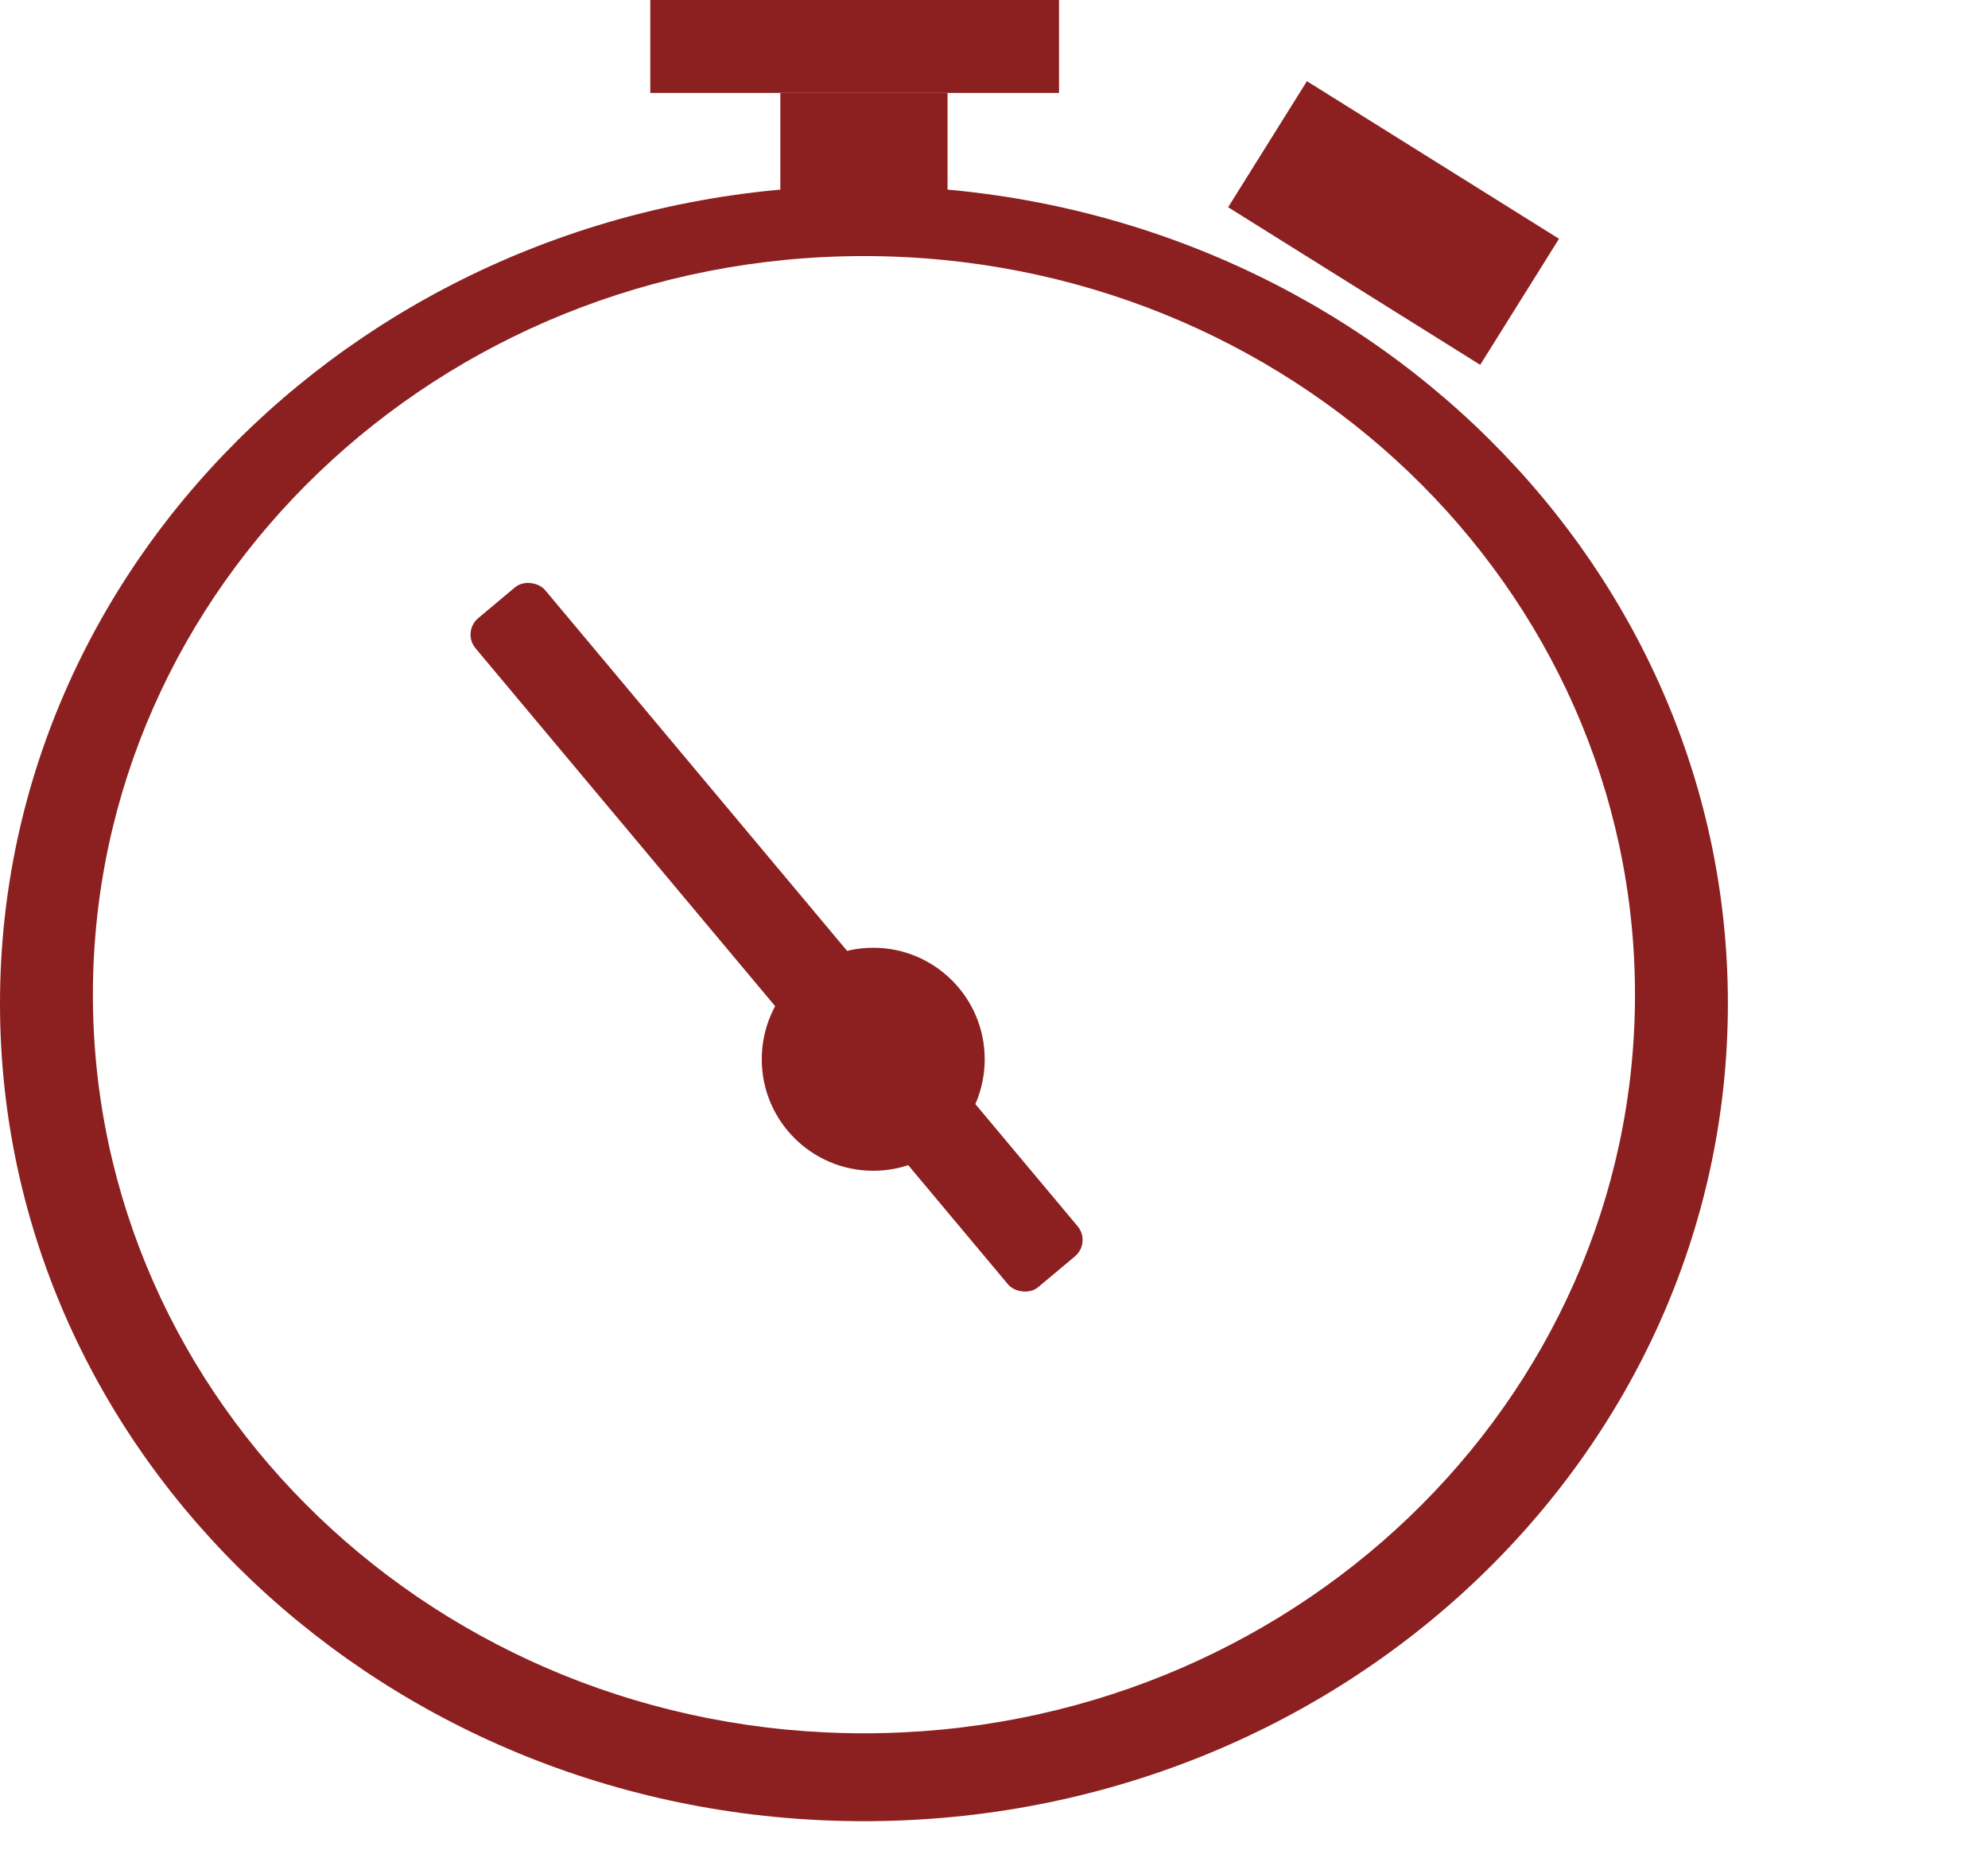 <svg id="Layer_1" data-name="Layer 1" xmlns="http://www.w3.org/2000/svg" viewBox="0 0 107 100">
  <defs>
    <style>
      .cls-1 {
        fill: #8c2020;
      }
    </style>
  </defs>
  <title>Artboard 36</title>
  <path class="cls-1" d="M46.5,10C20.82,10,0,29.7,0,54S20.82,98,46.5,98,93,78.3,93,54,72.18,10,46.5,10Zm0,83.27C23.58,93.27,5,75.48,5,53.53S23.58,13.78,46.5,13.78,88,31.57,88,53.53,69.42,93.27,46.5,93.27Z"/>
  <circle class="cls-1" cx="47" cy="57" r="6"/>
  <rect class="cls-1" x="39.36" y="26.96" width="4.88" height="46.95" rx="1.15" transform="translate(-22.63 38.6) rotate(-39.94)"/>
  <rect class="cls-1" x="42" y="5" width="9" height="6"/>
  <rect class="cls-1" x="35" width="22" height="5"/>
  <rect class="cls-1" x="67" y="8" width="16" height="8" transform="translate(17.77 -37.93) rotate(32.01)"/>
</svg>
